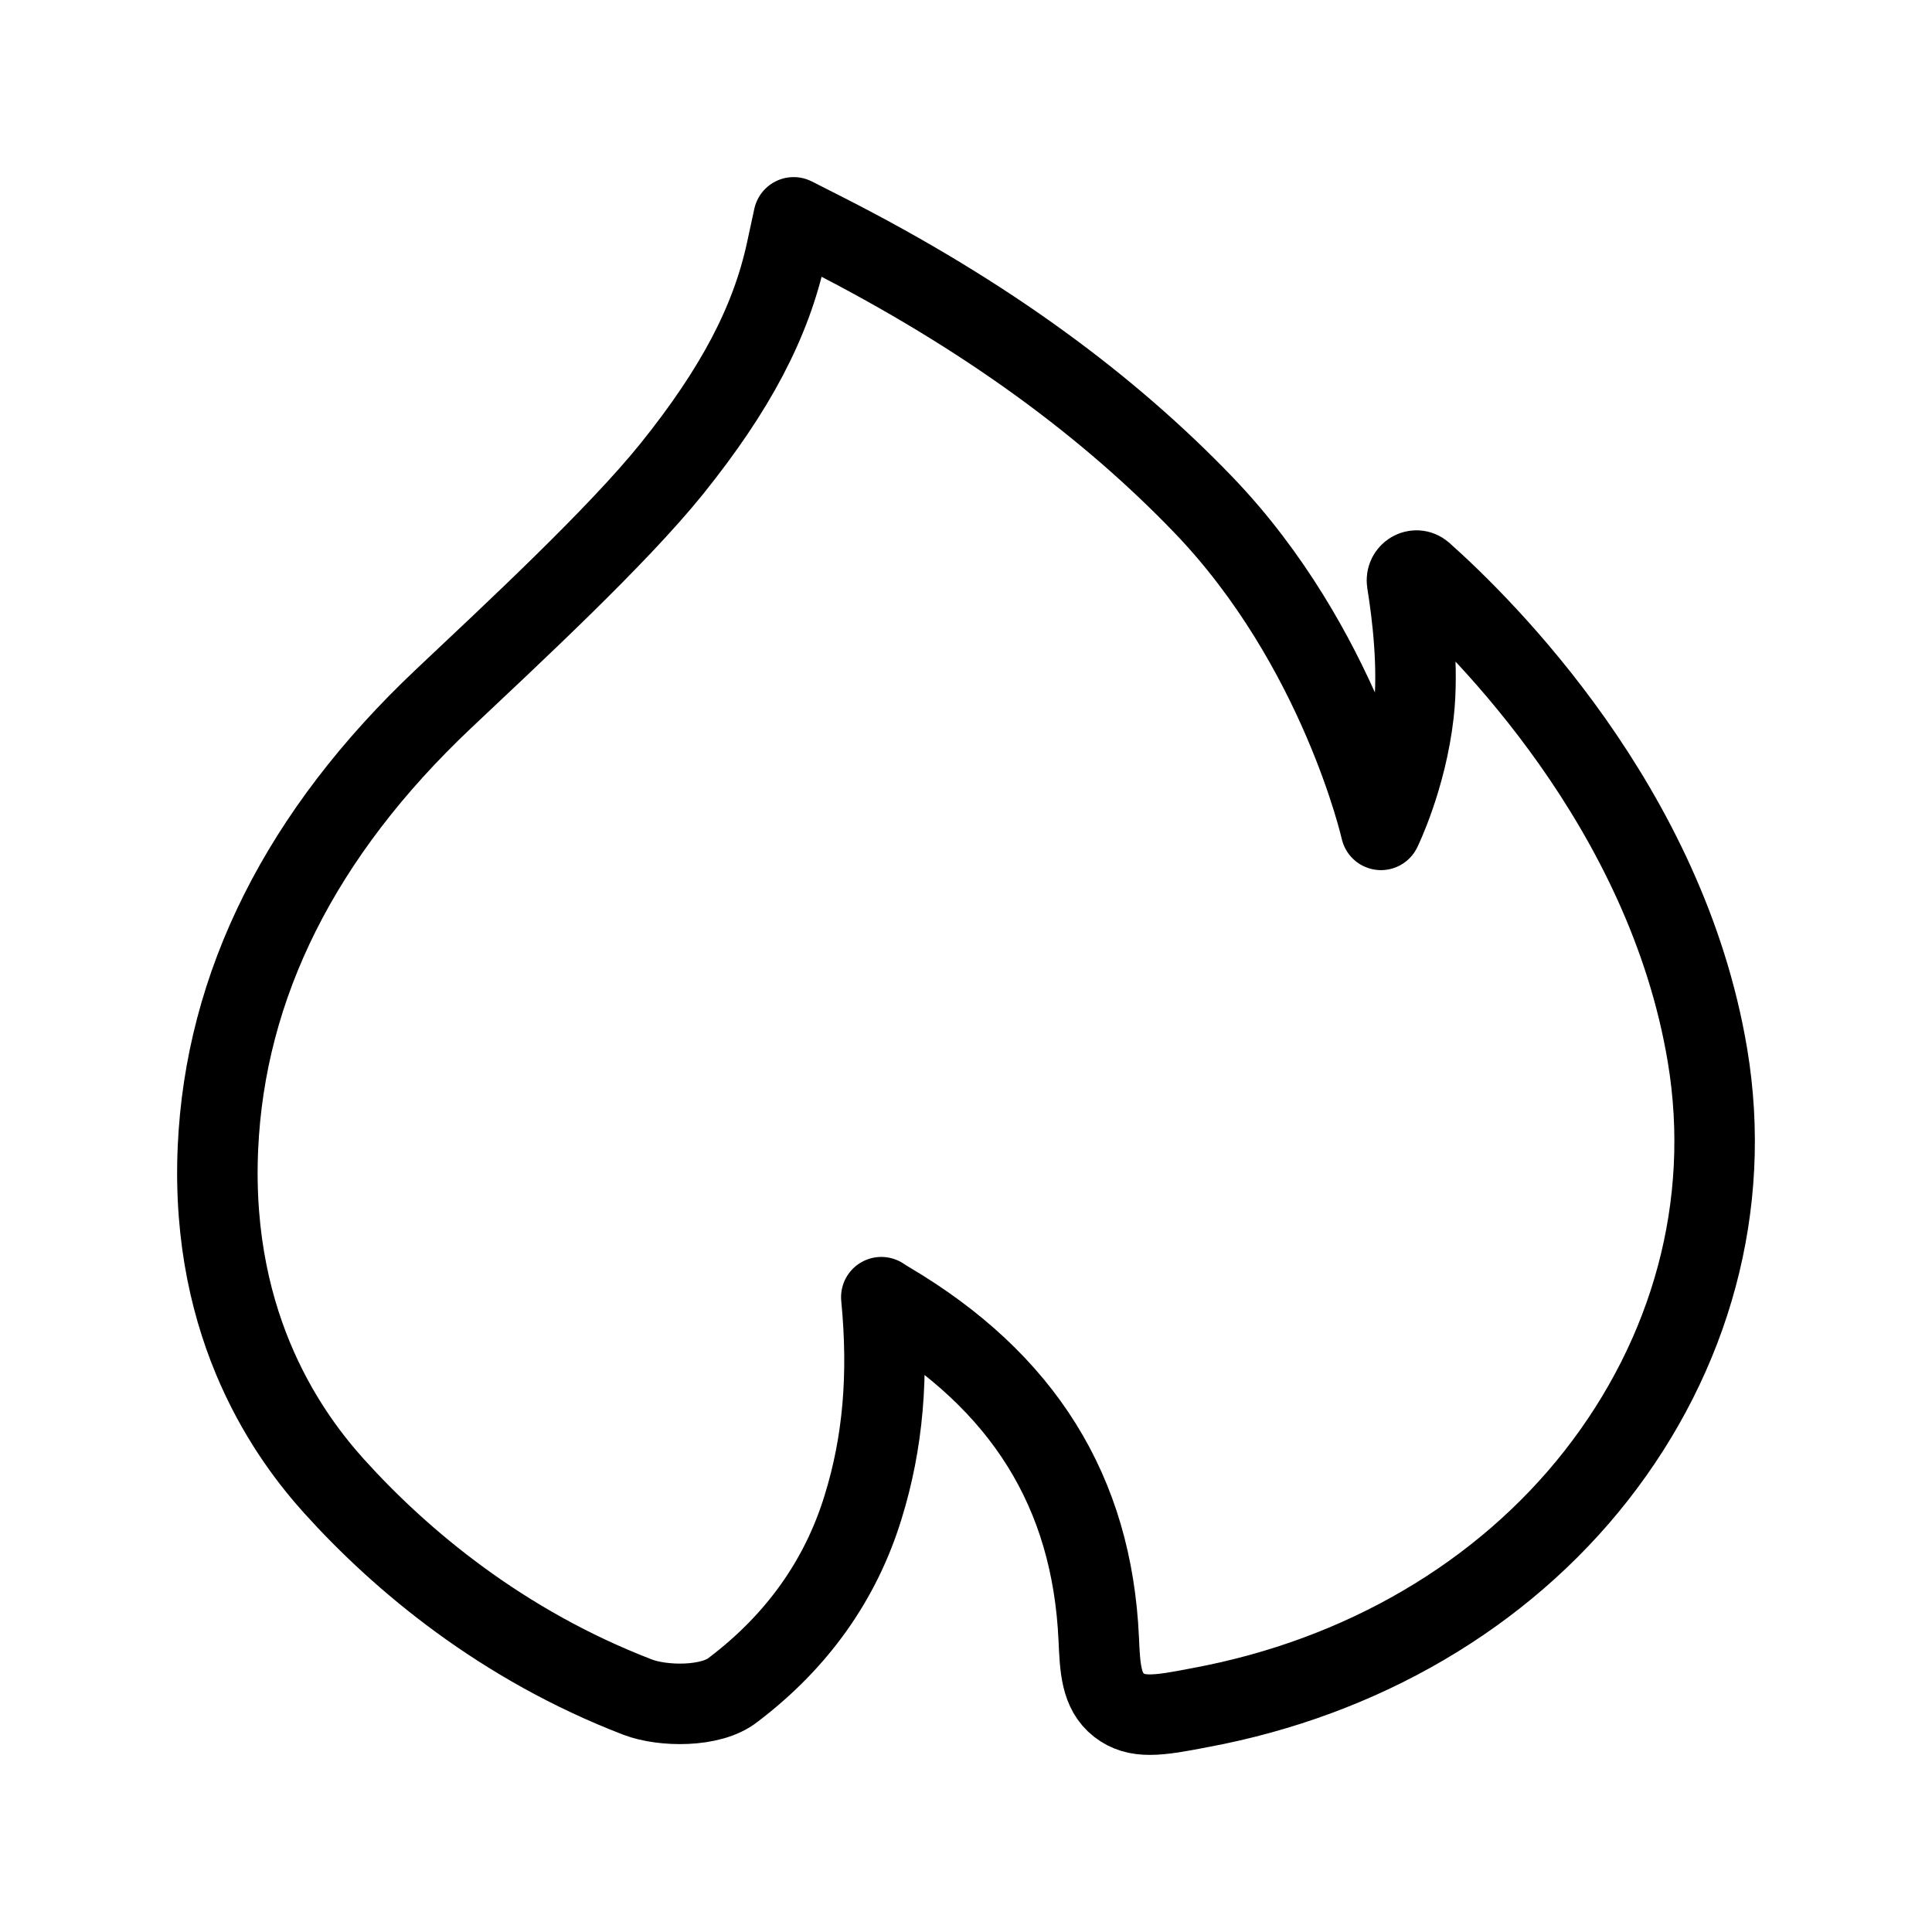 <svg width="24" height="24" viewBox="0 0 24 24" fill="none" xmlns="http://www.w3.org/2000/svg">
<path fill-rule="evenodd" clip-rule="evenodd" d="M14.284 21.3C14.131 21.3 14.009 21.267 13.899 21.181C13.677 21.007 13.665 20.721 13.649 20.361C13.567 18.531 12.712 17.16 11.037 16.17C11.007 16.152 10.976 16.133 10.948 16.114C11.042 17.081 10.97 17.922 10.721 18.724C10.443 19.63 9.899 20.392 9.108 20.991C8.833 21.212 8.232 21.201 7.923 21.083C6.239 20.436 4.984 19.387 4.149 18.461C3.631 17.885 2.608 16.537 2.707 14.268C2.796 12.232 3.74 10.351 5.51 8.68C6.362 7.876 7.663 6.67 8.344 5.825C9.138 4.837 9.576 4.003 9.768 3.121L9.859 2.7L10.243 2.895C12.274 3.927 13.783 5.059 14.949 6.271C16.641 8.031 17.155 10.309 17.155 10.309C17.155 10.309 17.468 9.675 17.561 8.861C17.625 8.295 17.543 7.622 17.479 7.23C17.462 7.119 17.587 7.043 17.672 7.117C18.434 7.796 20.698 10.034 21.211 13.111C21.522 14.974 21.005 16.832 19.827 18.333C18.661 19.818 16.916 20.84 14.911 21.212C14.649 21.263 14.447 21.3 14.284 21.3Z" stroke="black" stroke-linejoin="round"/>
</svg>
